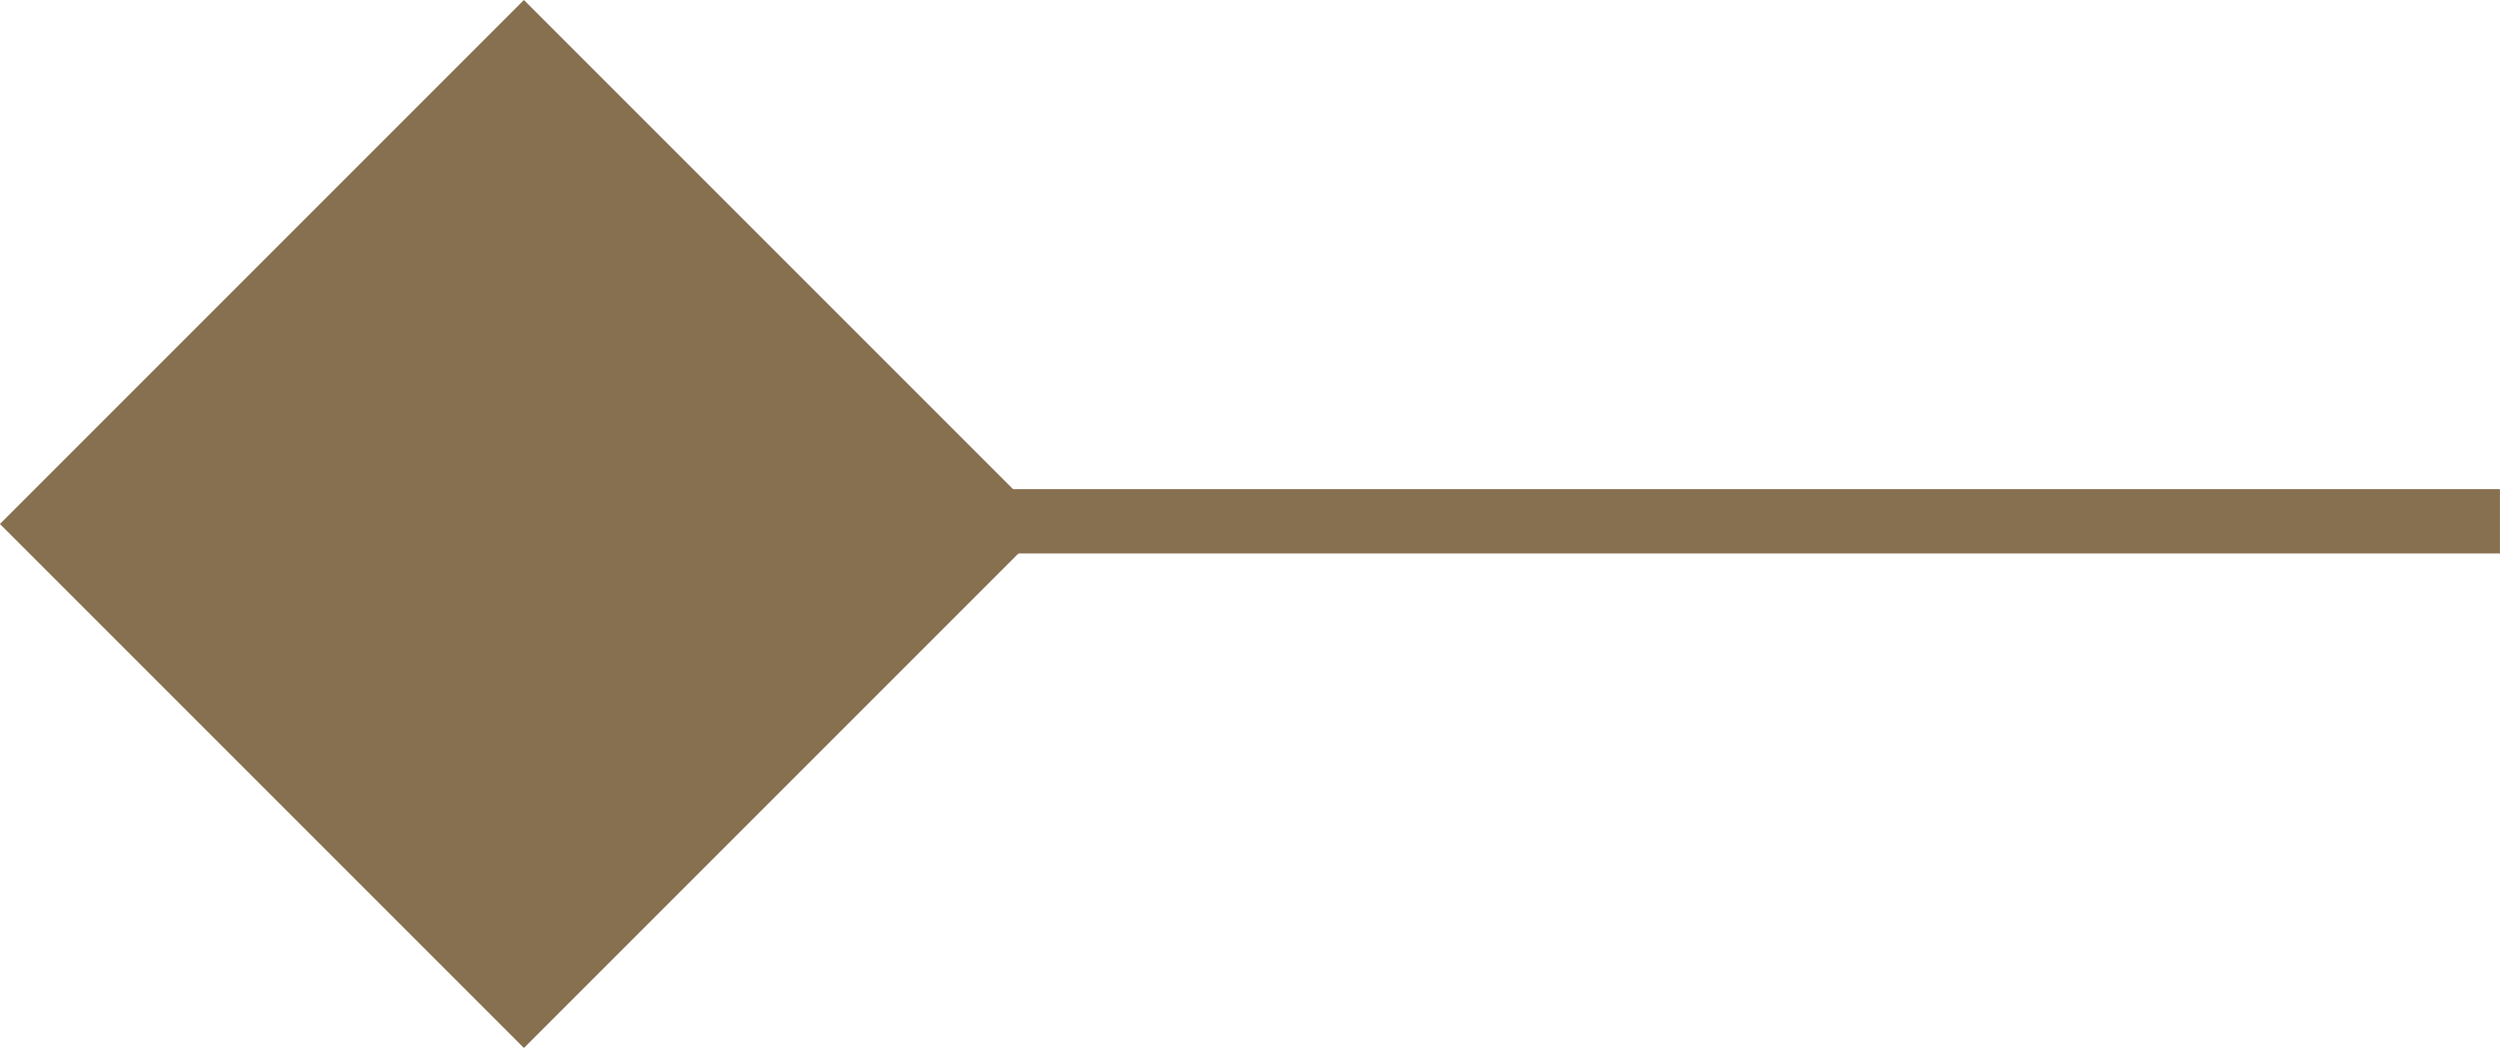 <svg xmlns="http://www.w3.org/2000/svg" viewBox="0 0 38.851 16.285">
  <defs>
    <style>
      .cls-1 {
        fill: #86704f;
        stroke: #86704f;
      }
    </style>
  </defs>
  <g id="Group_5592" data-name="Group 5592" transform="translate(1304.883 1371.992) rotate(-180)">
    <g id="Group_5578" data-name="Group 5578" transform="translate(1266.033 1371.285) rotate(-90)">
      <path id="Path_2817" data-name="Path 2817" class="cls-1" d="M23.63,0H0" transform="translate(7.394 23.63) rotate(-90)"/>
      <rect id="Rectangle_3170" data-name="Rectangle 3170" class="cls-1" width="10.516" height="10.516" transform="translate(7.436 38.144) rotate(-135)"/>
    </g>
  </g>
</svg>

